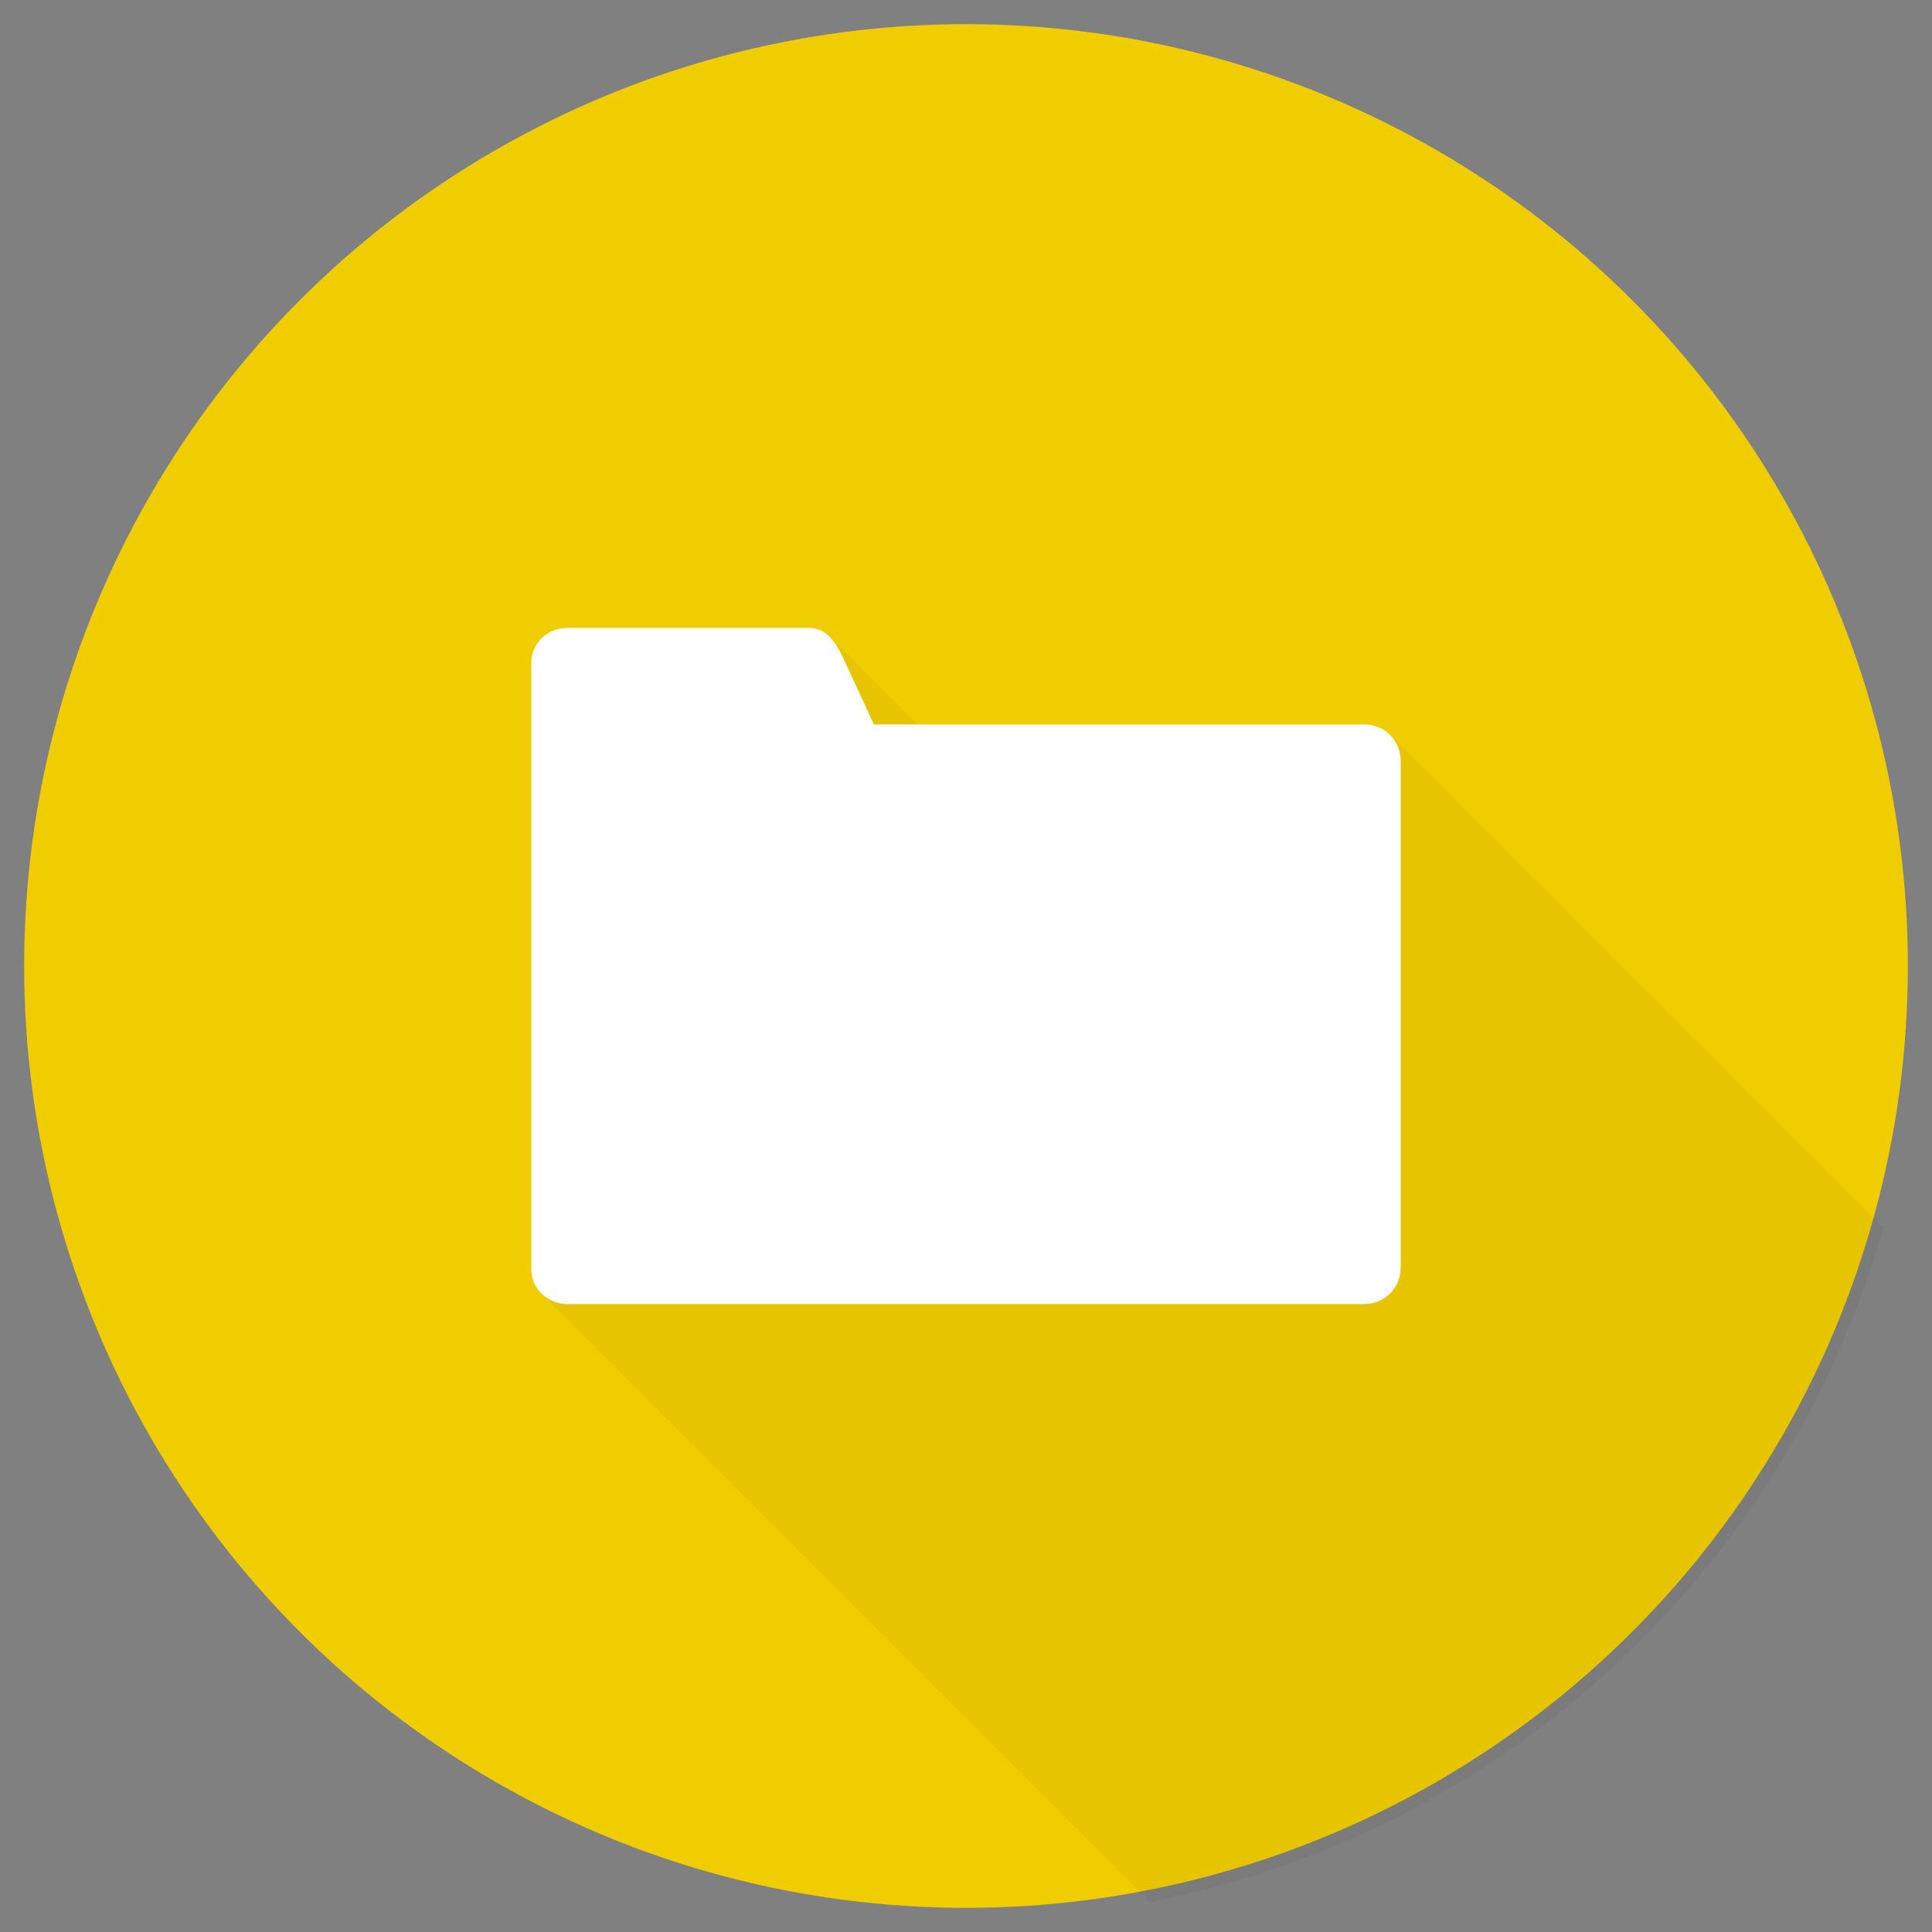 <svg
  xmlns="http://www.w3.org/2000/svg"
  width="80"
  height="80"
  viewBox="0 0 80 80"
  version="1.1"
>
 <rect x="0" y="0" width="80" height="80" fill="#808080" stroke="none"/>
 <defs>
  <clipPath
    clipPathUnits="userSpaceOnUse"
    id="clip">
   <circle
     r="39.5"
     cx="40"
     cy="40" />
  </clipPath>
 </defs>
 <g
   clip-path="url(#clip)"
	>
<circle style="fill:#EFCD00" r="39" cx="40" cy="40" />
  <path
    style="fill:rgba(0,0,0,0.04)"
    d="M 23.5 25.998 C 22.669 25.998 22 26.635 22 27.428 L 22 31.498 L 22 52.498 L 22 52.566 C 22 52.952 22.159 53.302 22.418 53.559 L 22.426 53.566 L 22.447 53.588 L 48.859 80 L 80 80 L 80 52.873 L 57.564 30.438 C 57.293 30.165 56.917 29.998 56.5 29.998 L 37.984 29.998 L 34.352 26.365 L 34.352 26.371 C 34.132 26.15 33.859 25.998 33.5 25.998 L 23.5 25.998 z "
	/>
  <path
    d="m 23.5,25.997 c -0.831,0 -1.5,0.638 -1.5,1.431 v 4.07 21 0.069 c 0,0.793 0.669,1.431 1.5,1.431 h 10 23 c 0.831,0 1.5,-0.669 1.5,-1.5 V 31.497 c 0,-0.831 -0.669,-1.5 -1.5,-1.5 H 36.185 L 35,27.428 C 34.71,26.8 34.331,25.997 33.5,25.997 Z"
    style="fill:white" />
 </g>
</svg>
